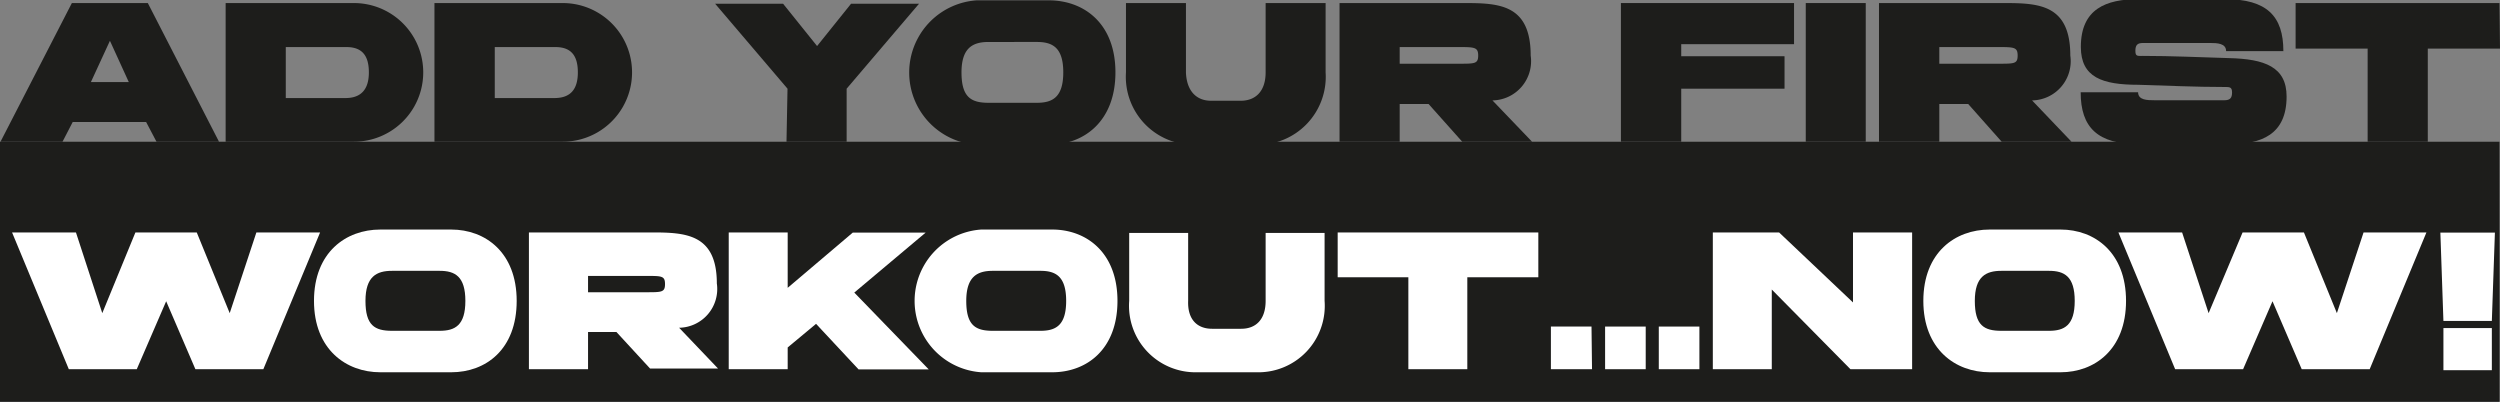 <svg id="Warstwa_1" data-name="Warstwa 1" xmlns="http://www.w3.org/2000/svg" viewBox="0 0 147.14 23.65"><rect x="0" y="0" width="147.14" height="23.65" fill="#808080" stroke="none"/><defs><style>.cls-1{fill:#1d1d1b;}.cls-2{fill:#fff;}</style></defs><rect class="cls-1" y="8.34" width="147.11" height="15.32"/><path class="cls-1" d="M165.75,181.66l4.2-8.16h4.47l4.19,8.16h-3.68l-.61-1.16H170l-.6,1.16Zm5.32-3.51h2.23l-1.11-2.43Z" transform="translate(-165.72 -173.32)"/><path class="cls-1" d="M186.54,181.66H179V173.5h7.55a4.08,4.08,0,1,1,0,8.16Zm.89-4.08c0-1-.41-1.49-1.32-1.49h-3.57v3h3.57C187,179.07,187.43,178.55,187.43,177.58Z" transform="translate(-165.72 -173.32)"/><path class="cls-1" d="M198.84,181.66h-7.55V173.5h7.55a4.08,4.08,0,1,1,0,8.16Zm.89-4.08c0-1-.41-1.49-1.32-1.49h-3.57v3h3.57C199.32,179.07,199.73,178.55,199.73,177.58Z" transform="translate(-165.72 -173.32)"/><path class="cls-1" d="M212.07,178.54l-4.26-5h4l2,2.49,2-2.49h4l-4.26,5v3.12h-3.54Z" transform="translate(-165.72 -173.32)"/><path class="cls-1" d="M227.45,181.84H223.2a4.26,4.26,0,0,1,0-8.5h4.25c2.06,0,3.92,1.35,3.92,4.24S229.51,181.84,227.45,181.84Zm-.7-2.47c.92,0,1.55-.33,1.55-1.79s-.63-1.79-1.55-1.79H223.9c-.92,0-1.59.34-1.59,1.79s.55,1.79,1.59,1.79Z" transform="translate(-165.72 -173.32)"/><path class="cls-1" d="M237,179.25h1.74c.9,0,1.47-.58,1.47-1.67V173.5h3.53v4.08a4,4,0,0,1-4.1,4.26h-3.55a4,4,0,0,1-4.1-4.26V173.5h3.53v4.08C235.56,178.67,236.13,179.25,237,179.25Z" transform="translate(-165.72 -173.32)"/><path class="cls-1" d="M249.8,179.44h-1.7v2.22h-3.54V173.5h7.37c2.06,0,3.88.1,3.88,3.09a2.31,2.31,0,0,1-2.25,2.64l2.33,2.43h-4.11Zm-1.7-2.37h3.51c.91,0,1.11,0,1.11-.48s-.2-.5-1.11-.5H248.1Z" transform="translate(-165.72 -173.32)"/><path class="cls-1" d="M264.67,181.66h-3.55V173.5h10.19v2.42h-6.64v.71h6.08v1.91h-6.08Z" transform="translate(-165.72 -173.32)"/><path class="cls-1" d="M272,173.5h3.53v8.16H272Z" transform="translate(-165.72 -173.32)"/><path class="cls-1" d="M281.56,179.44h-1.7v2.22h-3.55V173.5h7.38c2.06,0,3.88.1,3.88,3.09a2.31,2.31,0,0,1-2.25,2.64l2.32,2.43h-4.11Zm-1.7-2.37h3.51c.91,0,1.1,0,1.1-.48s-.19-.5-1.1-.5h-3.51Z" transform="translate(-165.72 -173.32)"/><path class="cls-1" d="M300.3,179c0,2.25-1.49,2.81-3.39,2.81h-5.28c-2.47,0-3.45-1-3.45-3.06h3.38c0,.46.53.47.95.47h4.13c.33,0,.45-.13.45-.46s-.15-.32-.47-.32c-1.66,0-3.39-.08-5.05-.13-2.11,0-3.38-.43-3.38-2.23,0-2.24,1.49-2.81,3.39-2.81h5.1c2.46,0,3.43,1,3.43,3.06h-3.37c0-.46-.52-.48-.95-.48h-3.94c-.33,0-.45.12-.45.46s.12.3.45.3c1.66,0,3.38.08,5.06.13C299,176.79,300.3,177.25,300.3,179Z" transform="translate(-165.72 -173.32)"/><path class="cls-1" d="M312.86,176.18h-4.25v5.48h-3.54v-5.48h-4.24V173.5h12Z" transform="translate(-165.72 -173.32)"/><path class="cls-2" d="M184.56,187l-3.34,8.05h-4l-1.72-4-1.73,4h-4L166.43,187h3.76l1.55,4.75,1.95-4.75h3.61l1.94,4.75,1.57-4.75Z" transform="translate(-165.72 -173.32)"/><path class="cls-2" d="M192.28,195.23H188.1c-2,0-3.9-1.34-3.9-4.2s1.88-4.2,3.9-4.2h4.18c2,0,3.85,1.34,3.85,4.2S194.31,195.23,192.28,195.23Zm-.68-2.44c.9,0,1.51-.32,1.51-1.76s-.61-1.77-1.51-1.77h-2.81c-.9,0-1.56.33-1.56,1.77s.54,1.76,1.56,1.76Z" transform="translate(-165.72 -173.32)"/><path class="cls-2" d="M202,192.86h-1.67v2.19h-3.48V187h7.24c2,0,3.82.1,3.82,3a2.28,2.28,0,0,1-2.22,2.61l2.29,2.4h-4Zm-1.67-2.34h3.44c.9,0,1.09,0,1.09-.48s-.19-.48-1.09-.48h-3.44Z" transform="translate(-165.72 -173.32)"/><path class="cls-2" d="M216.25,195.06l-2.5-2.68-1.67,1.39v1.28h-3.47V187h3.47v3.26l3.83-3.25h4.29L216,190.54l4.38,4.52Z" transform="translate(-165.72 -173.32)"/><path class="cls-2" d="M227.65,195.23h-4.18a4.21,4.21,0,0,1,0-8.4h4.18c2,0,3.84,1.34,3.84,4.2S229.67,195.23,227.65,195.23Zm-.69-2.44c.9,0,1.51-.32,1.51-1.76s-.61-1.77-1.51-1.77h-2.81c-.9,0-1.56.33-1.56,1.77s.54,1.76,1.56,1.76Z" transform="translate(-165.72 -173.32)"/><path class="cls-2" d="M237.06,192.67h1.71c.89,0,1.44-.57,1.44-1.64v-4h3.47v4a3.91,3.91,0,0,1-4,4.2h-3.5a3.91,3.91,0,0,1-4-4.2v-4h3.47v4C235.61,192.1,236.16,192.67,237.06,192.67Z" transform="translate(-165.72 -173.32)"/><path class="cls-2" d="M256.26,189.64h-4.18v5.41h-3.47v-5.41h-4.16V187h11.81Z" transform="translate(-165.72 -173.32)"/><path class="cls-2" d="M259.42,195.05H257v-2.51h2.39Z" transform="translate(-165.72 -173.32)"/><path class="cls-2" d="M262.58,195.05h-2.39v-2.51h2.39Z" transform="translate(-165.72 -173.32)"/><path class="cls-2" d="M265.74,195.05h-2.39v-2.51h2.39Z" transform="translate(-165.72 -173.32)"/><path class="cls-2" d="M270,195.05h-3.47V187h3.9l4.35,4.12V187h3.48v8.05h-3.63L270,190.36Z" transform="translate(-165.72 -173.32)"/><path class="cls-2" d="M287,195.23h-4.18c-2,0-3.9-1.34-3.9-4.2s1.88-4.2,3.9-4.2H287c2,0,3.85,1.34,3.85,4.2S289,195.23,287,195.23Zm-.68-2.44c.9,0,1.51-.32,1.51-1.76s-.61-1.77-1.51-1.77h-2.81c-.9,0-1.56.33-1.56,1.77s.54,1.76,1.56,1.76Z" transform="translate(-165.72 -173.32)"/><path class="cls-2" d="M308.53,187l-3.34,8.05h-4l-1.72-4-1.73,4h-4L290.4,187h3.75l1.56,4.75,2-4.75h3.61l1.94,4.75,1.57-4.75Z" transform="translate(-165.72 -173.32)"/><path class="cls-2" d="M309.53,192.21l-.18-5.2h3.21l-.18,5.2Zm2.85.42v2.48h-2.85v-2.48Z" transform="translate(-165.72 -173.32)"/></svg>